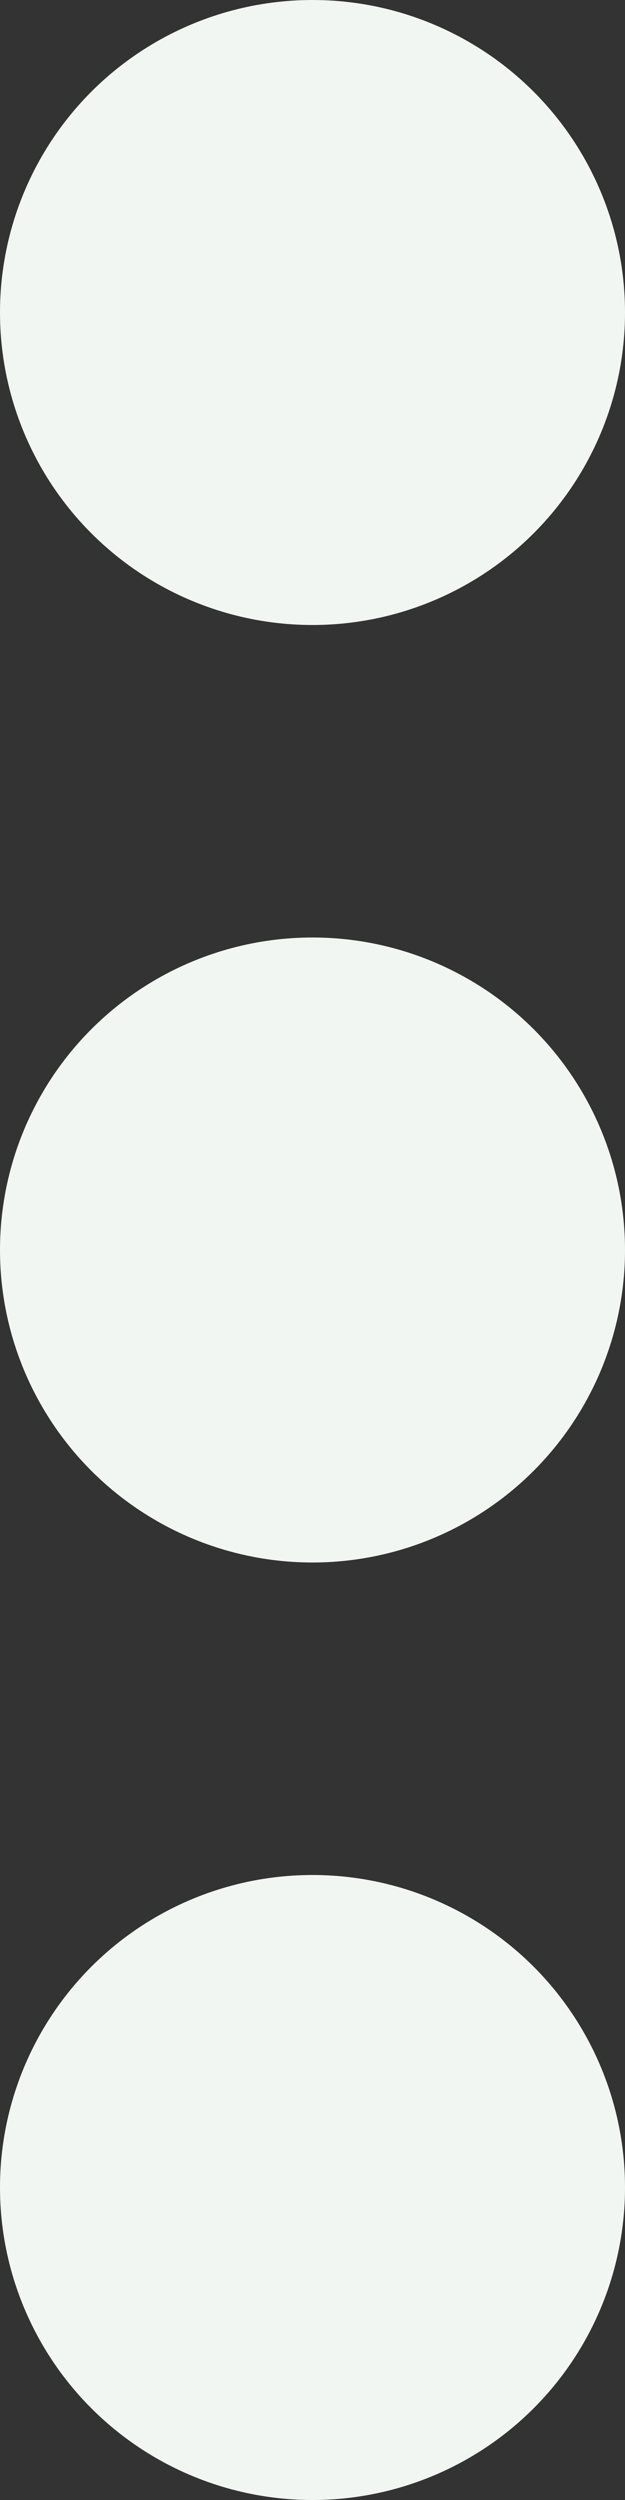 <svg xmlns="http://www.w3.org/2000/svg" viewBox="0 0 3.5 14"><rect x="0" y="0" width="3.5" height="14" fill="#333333" stroke="none"/><defs><style>.a{fill:#f2f6f3;}</style></defs><g transform="translate(-192)"><g transform="translate(192)"><circle class="a" cx="1.75" cy="1.75" r="1.75" transform="translate(0 5.25)"/><circle class="a" cx="1.75" cy="1.75" r="1.75" transform="translate(0 10.5)"/><circle class="a" cx="1.75" cy="1.75" r="1.75"/></g></g></svg>